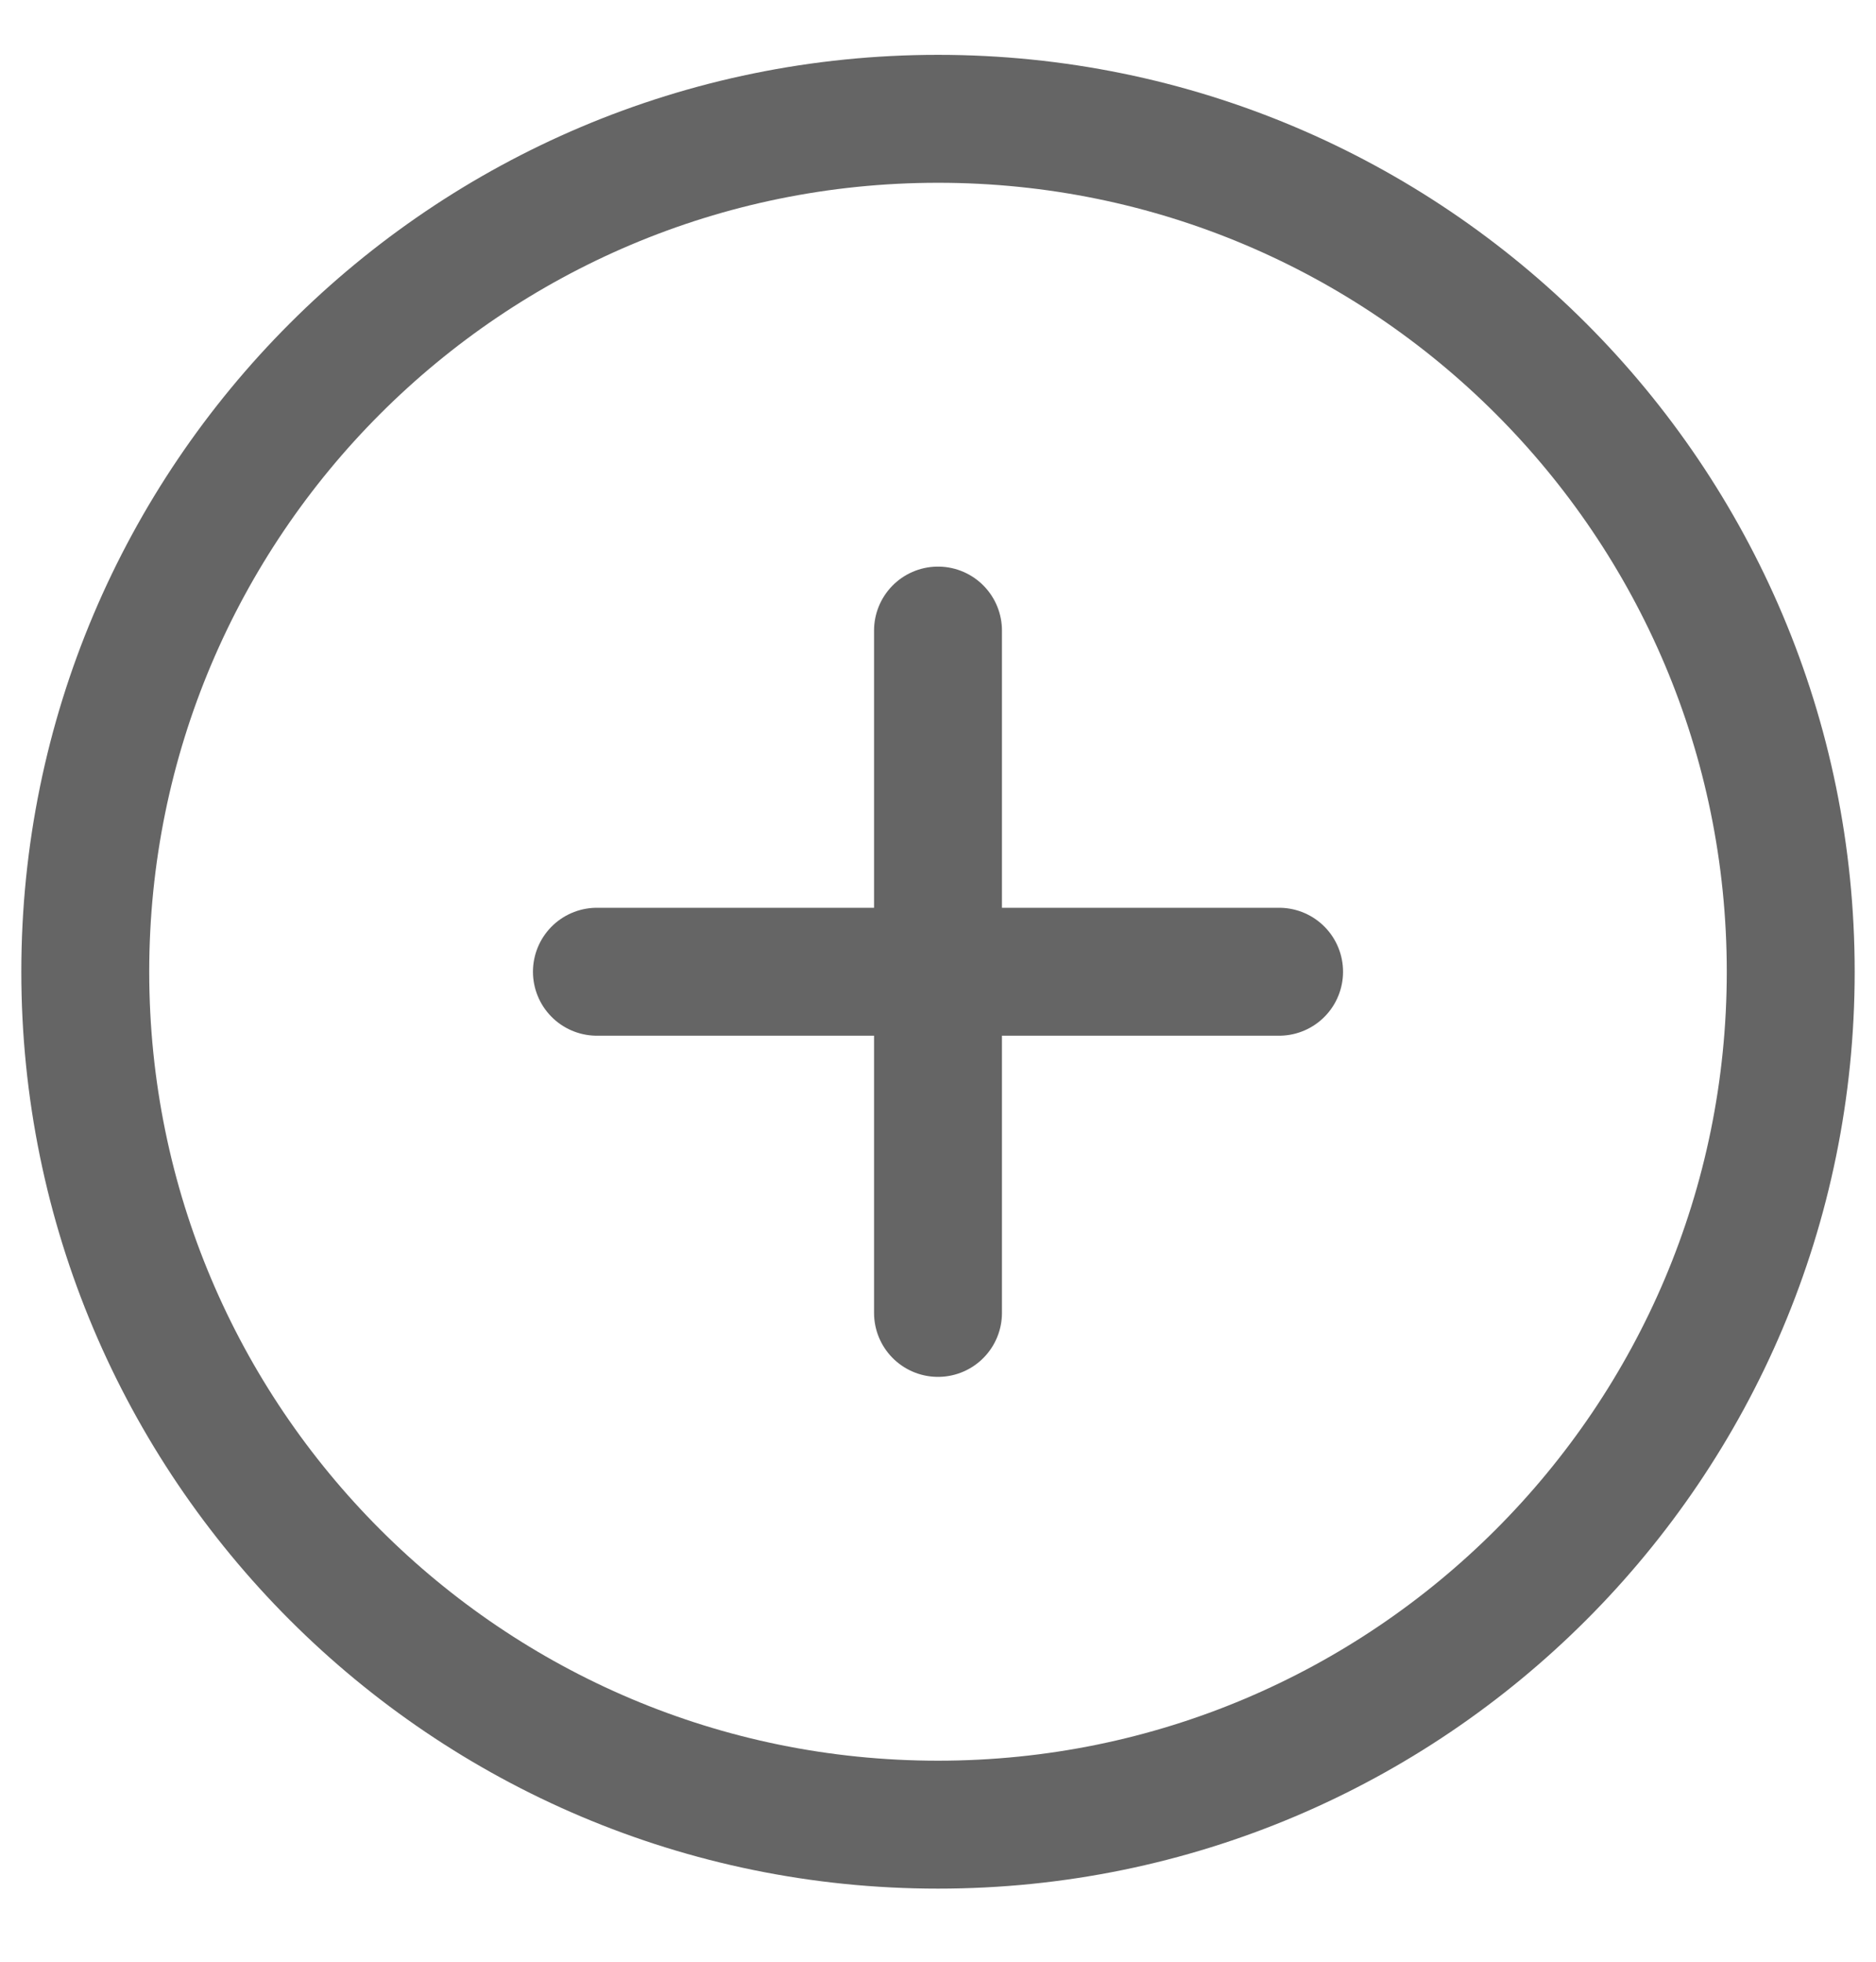 <svg width="22" height="23" viewBox="0 0 22 23" fill="none" xmlns="http://www.w3.org/2000/svg">
<path d="M11 7.393V15.393M7 11.393H15M21 11.393C21 16.915 16.523 21.393 11 21.393C5.477 21.393 1 16.915 1 11.393C1 5.87 5.477 1.393 11 1.393C16.523 1.393 21 5.87 21 11.393Z" stroke="#656565" stroke-width="1.5" stroke-linecap="round" stroke-linejoin="round"/>
</svg>

